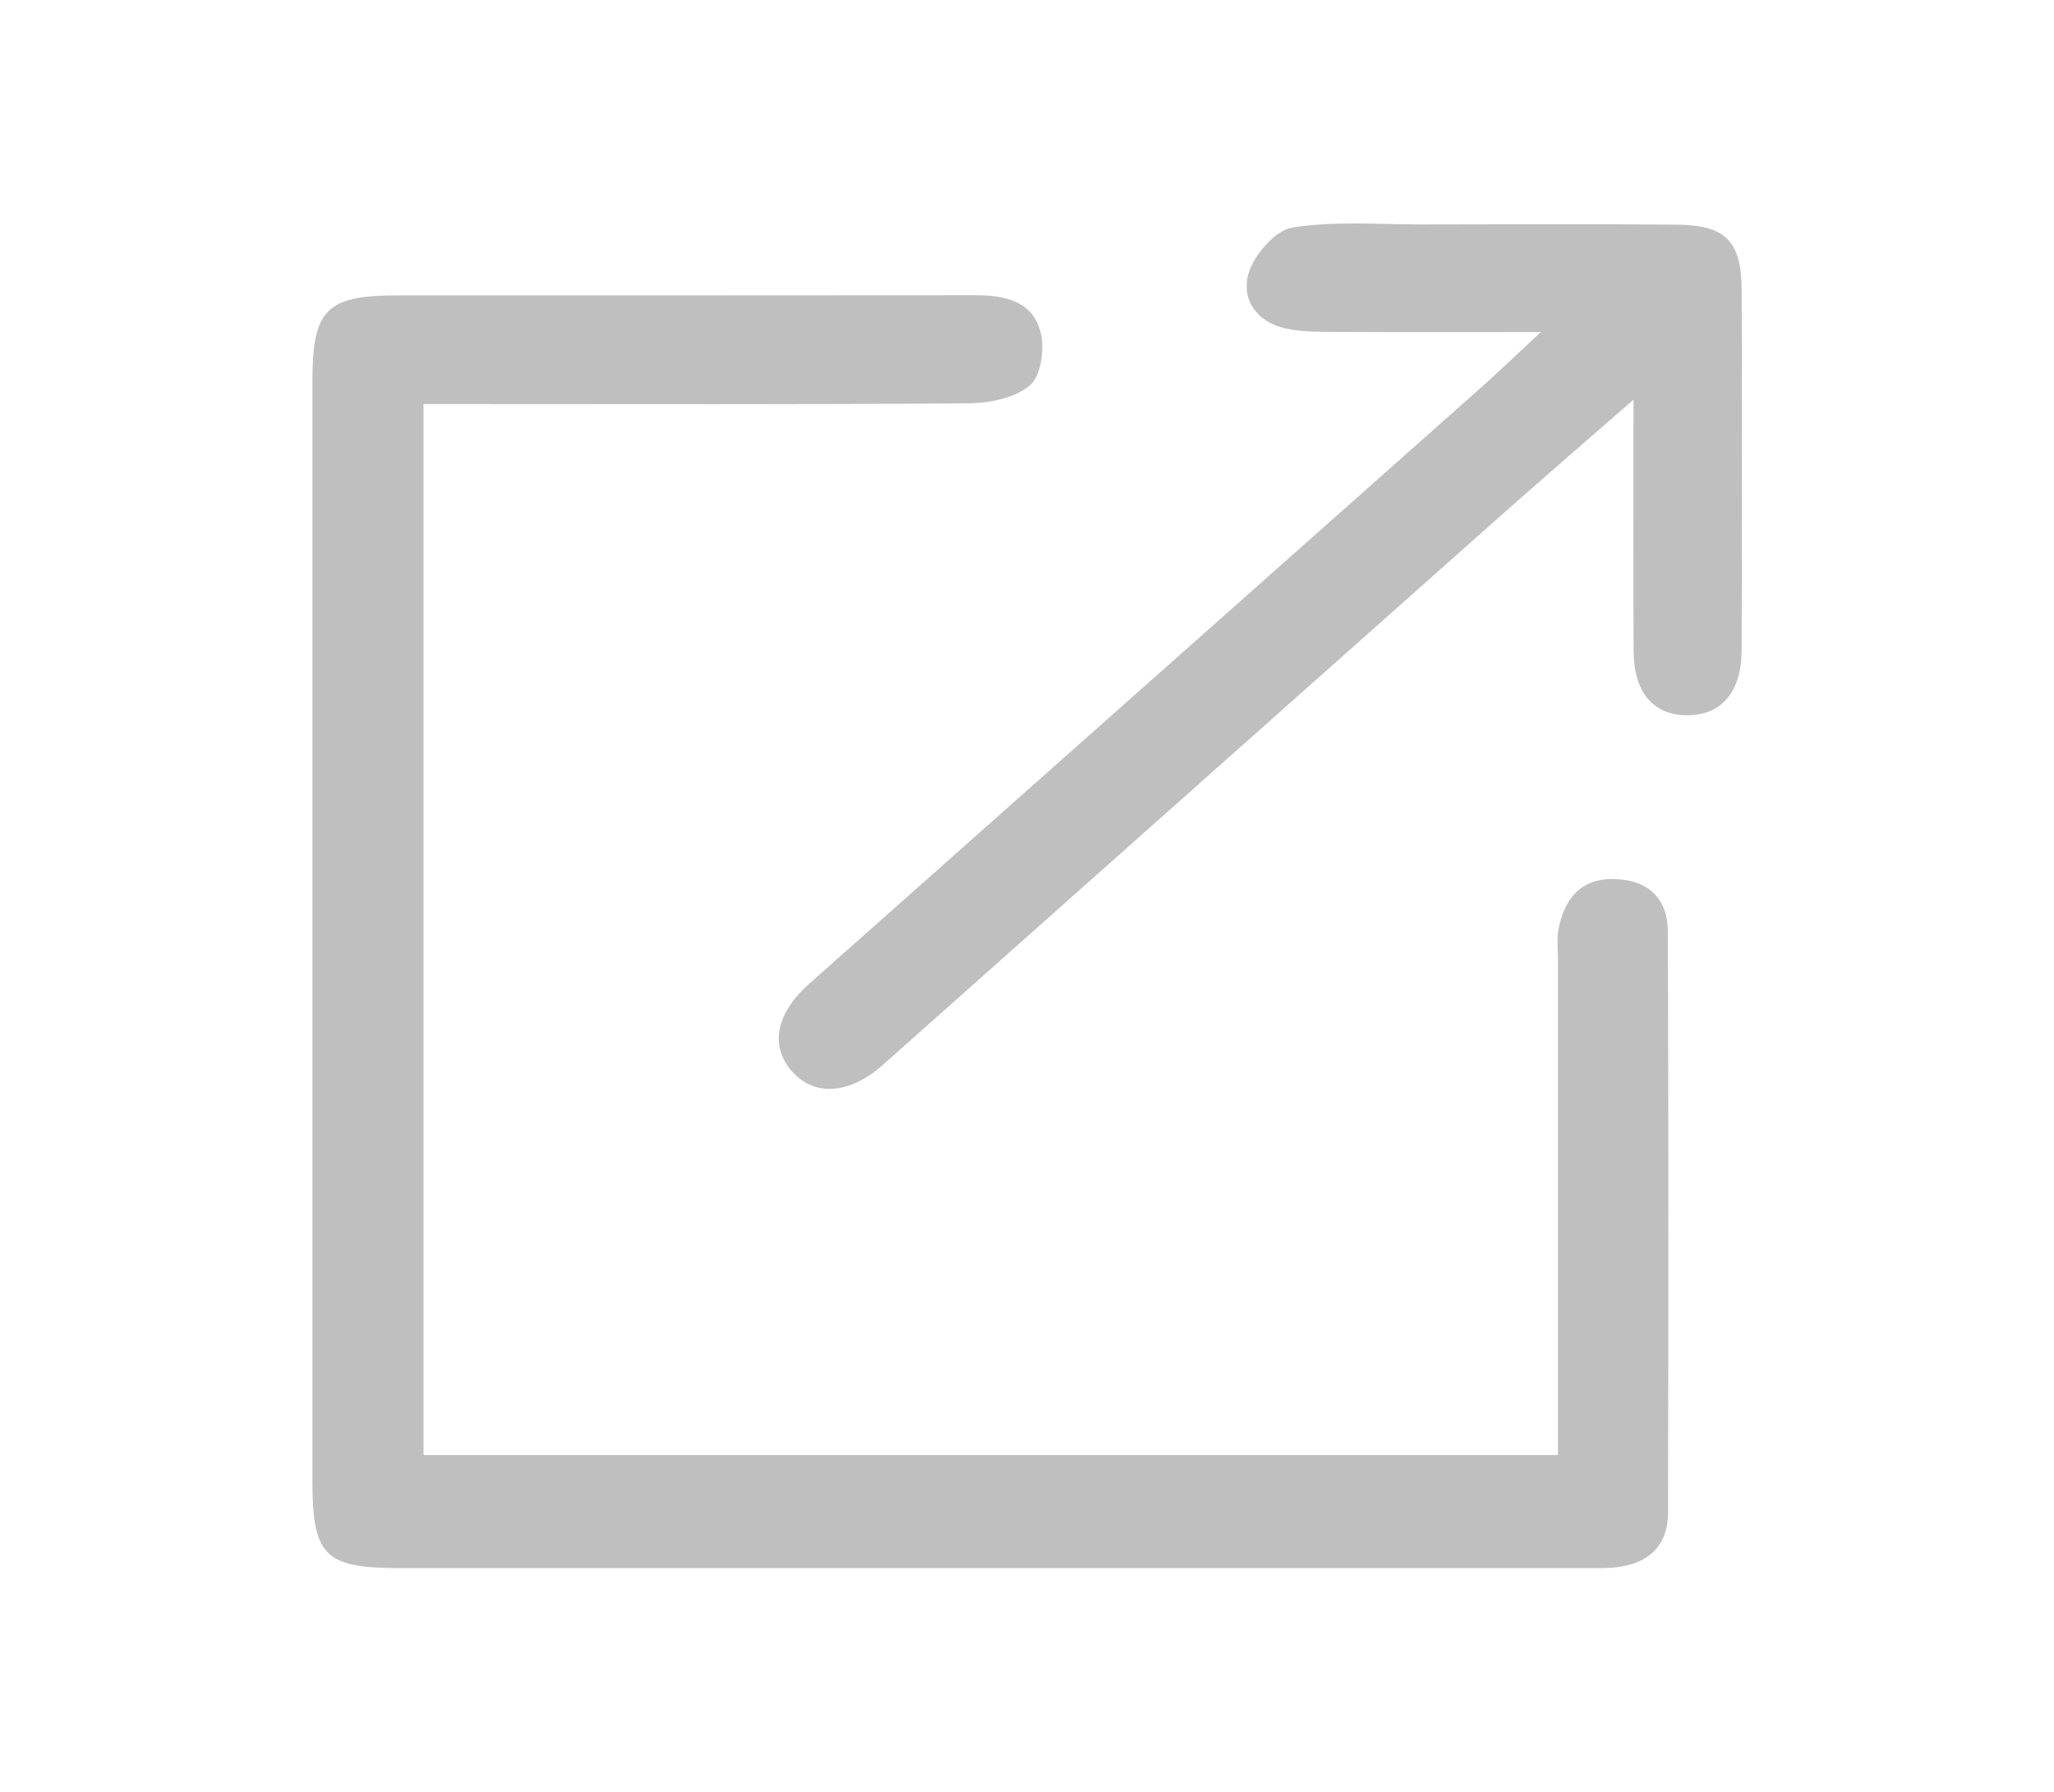<?xml version="1.0" standalone="no"?><!DOCTYPE svg PUBLIC "-//W3C//DTD SVG 1.1//EN" "http://www.w3.org/Graphics/SVG/1.1/DTD/svg11.dtd"><svg t="1651830902918" class="icon" viewBox="0 0 1174 1024" version="1.1" xmlns="http://www.w3.org/2000/svg" p-id="2631" xmlns:xlink="http://www.w3.org/1999/xlink" width="18.344" height="16"><defs><style type="text/css">@font-face { font-family: feedback-iconfont; src: url("//at.alicdn.com/t/font_1031158_u69w8yhxdu.woff2?t=1630033759944") format("woff2"), url("//at.alicdn.com/t/font_1031158_u69w8yhxdu.woff?t=1630033759944") format("woff"), url("//at.alicdn.com/t/font_1031158_u69w8yhxdu.ttf?t=1630033759944") format("truetype"); }
</style></defs><path d="M242.075 230.93v600.695h648.406v-283.899c0-5.573-0.74-11.317 0.313-16.69 3.412-17.486 12.852-29.172 32.186-28.604 18.965 0.54 30.224 11.031 30.31 29.798 0.426 110.745 0.34 221.518 0.113 332.263-0.029 18.85-10.975 29.058-29.314 31.248-6.313 0.739-12.738 0.511-19.107 0.511-225.499 0.029-450.998 0.029-676.497 0-42.933 0-49.927-7.079-49.927-49.87 0-209.549-0.029-419.125 0-628.674 0-40.886 7.99-48.875 48.875-48.903 109.95-0.028 219.926 0.057 329.875-0.085 17.202-0.028 33.409 3.44 37.645 21.978 2.133 9.298-0.057 24.396-6.34 29.627-8.587 7.165-22.917 10.094-34.802 10.18-94.823 0.767-189.645 0.426-284.468 0.426h-27.267z" p-id="2632" fill="#bfbfbf"></path><path d="M880.729 189.788c-43.644 0-80.663 0.113-117.654-0.086-9.525-0.057-19.277 0.057-28.461-2.018-16.69-3.782-25.532-17.060-20.784-31.987 3.326-10.519 15.183-24.083 24.935-25.646 24.111-3.867 49.189-1.735 73.897-1.763 48.59-0.085 97.21-0.313 145.802 0.114 28.006 0.256 36.934 9.525 37.020 37.73 0.227 68.522 0.227 137.045-0.030 205.567-0.085 23.77-11.571 37.049-30.849 37.105-19.561 0.085-30.764-12.88-30.877-36.793-0.228-46.090-0.057-92.178-0.057-143.585-28.035 24.481-52.913 45.92-77.45 67.699-117.257 104.121-234.428 208.354-351.627 312.53-19.22 17.089-39.635 18.254-52.43 3.1-12.169-14.416-8.5-32.755 10.435-49.558 128.004-113.645 256.064-227.205 384.068-340.822 9.78-8.757 19.277-17.884 34.062-31.588z" p-id="2633" fill="#bfbfbf"></path></svg>